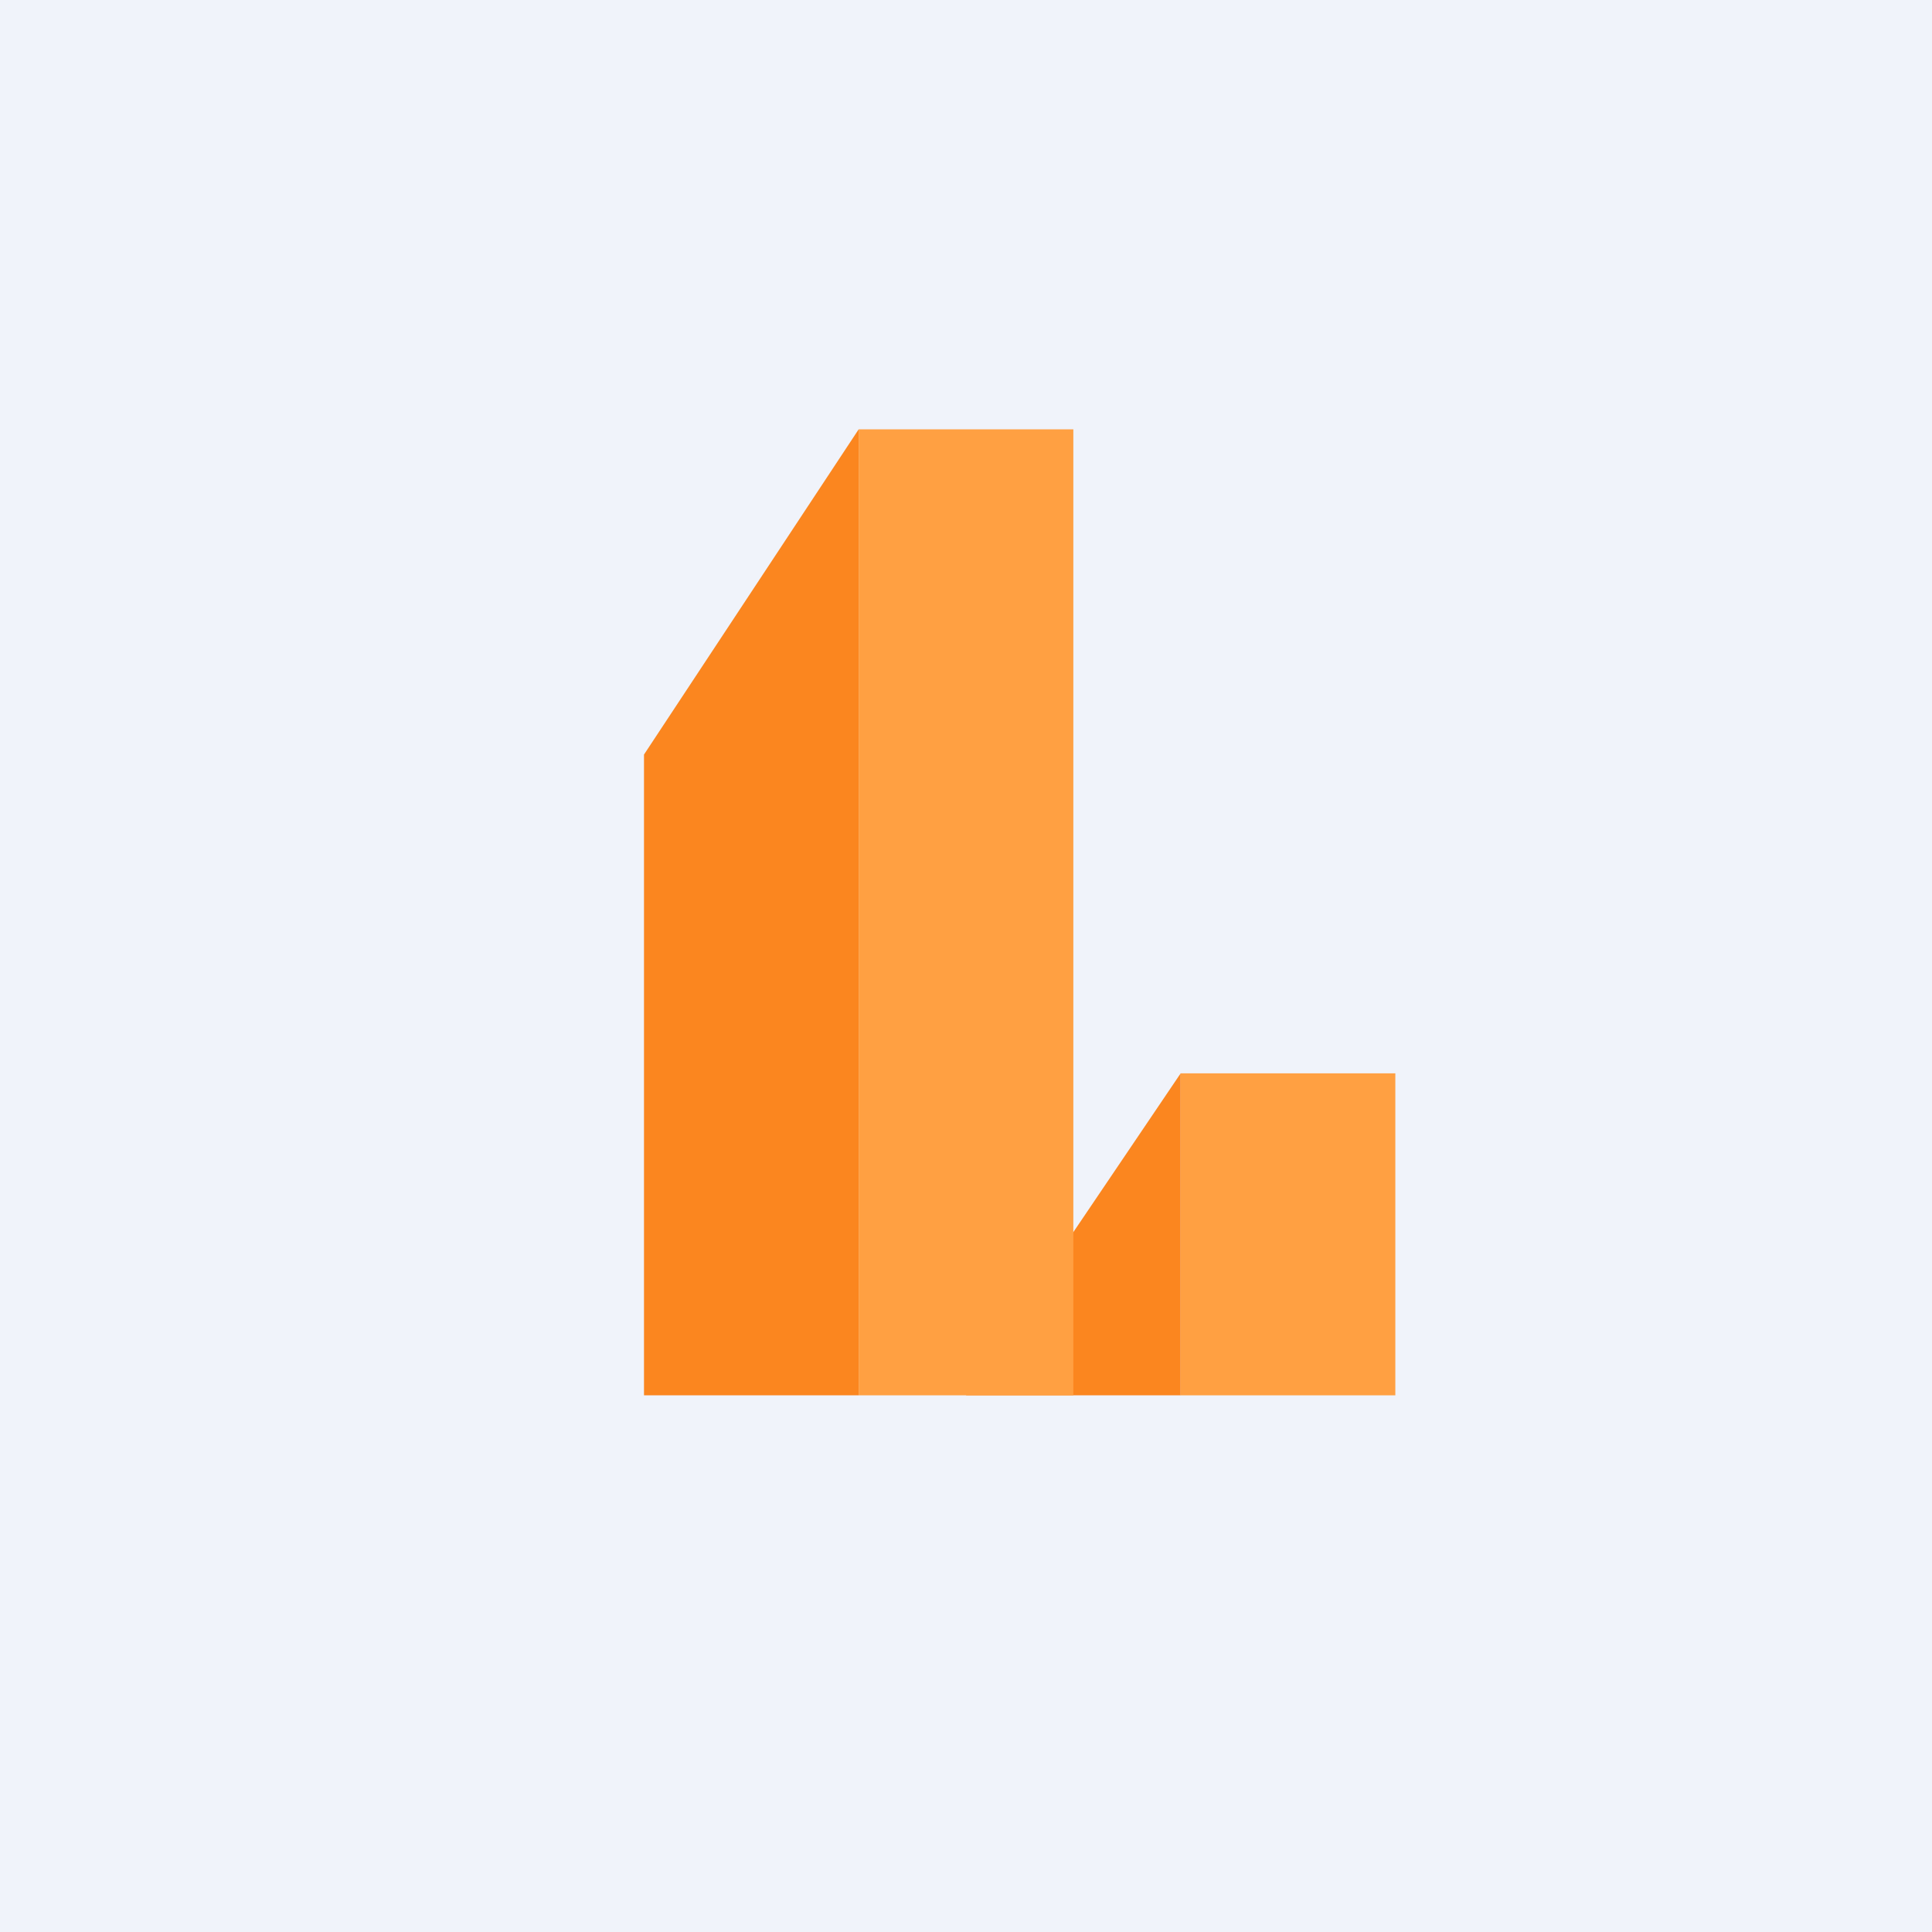 <!-- by TradingView --><svg width="18" height="18" viewBox="0 0 18 18" xmlns="http://www.w3.org/2000/svg"><path fill="#F0F3FA" d="M0 0h18v18H0z"/><path d="M8 13V4L6 7.03V13h2ZM11 13v-3l-1.71 2.53L9 13h2Z" fill="#FB861F"/><path fill="#FFA042" d="M8 4h2v9H8zM11 10h2v3h-2z"/></svg>